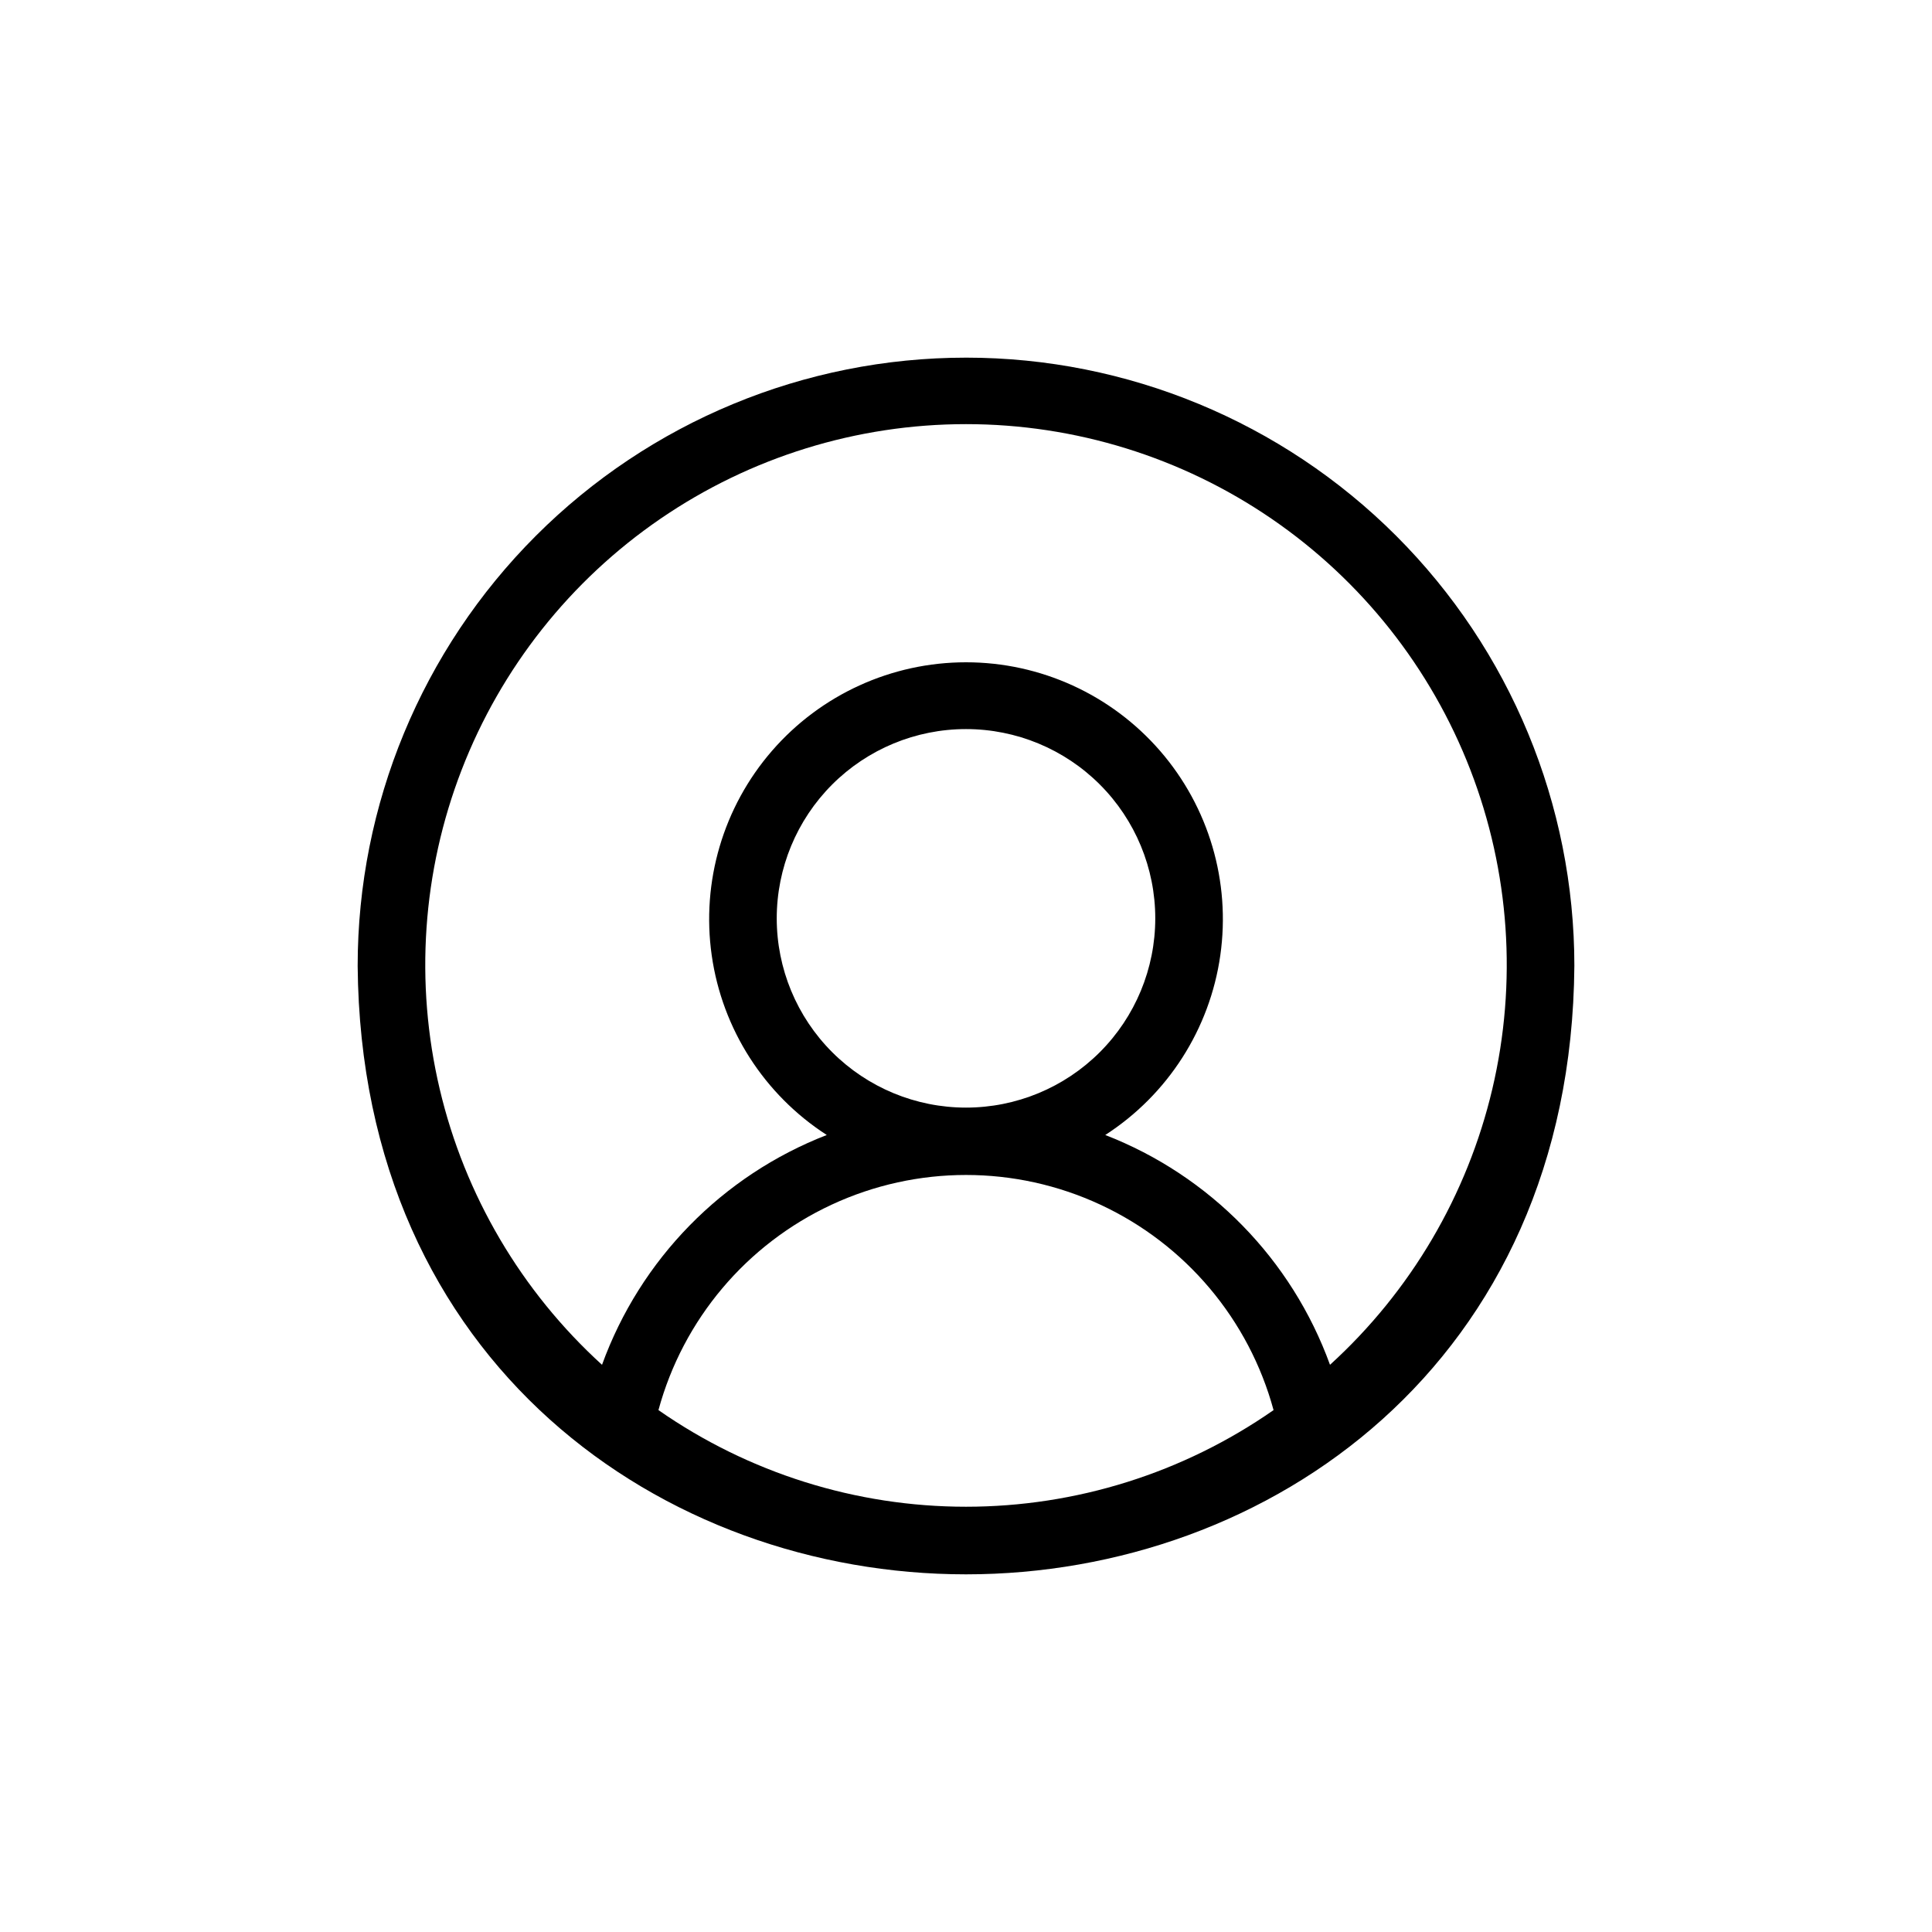 <?xml version="1.0" encoding="UTF-8"?>
<svg width="752pt" height="752pt" version="1.1" viewBox="0 0 752 752" xmlns="http://www.w3.org/2000/svg">
 <defs>
  <clipPath id="a">
   <path d="m139.21 139.21h473.58v473.58h-473.58z"/>
  </clipPath>
 </defs>
 <g clip-path="url(#a)">
  <path d="m376 139.21c-62.801 0-123.03 24.949-167.43 69.355s-69.355 104.63-69.355 167.43c1.316 154.84 119.05 236.79 236.79 236.79 117.74 0 235.61-82.086 236.79-236.79l0.004-0.004c0-62.801-24.949-123.03-69.355-167.43s-104.64-69.355-167.44-69.355zm-119.71 409.65c9.59-35.289 34.258-64.547 67.418-79.961 33.16-15.414 71.43-15.414 104.59 0 33.156 15.414 57.828 44.672 67.414 79.961-35.117 24.484-76.898 37.613-119.71 37.613-42.809 0-84.594-13.129-119.71-37.613zm46.043-191.41c0-19.539 7.762-38.277 21.578-52.09 13.816-13.816 32.555-21.578 52.09-21.578 19.539 0 38.277 7.762 52.094 21.578 13.812 13.812 21.574 32.551 21.574 52.09s-7.762 38.277-21.574 52.09c-13.816 13.816-32.555 21.578-52.094 21.578-19.535 0-38.273-7.762-52.09-21.578-13.816-13.812-21.578-32.551-21.578-52.09zm215.35 173.78c-14.883-41.043-46.777-73.656-87.48-89.453 24.352-15.711 40.688-41.211 44.777-69.898 4.094-28.691-4.465-57.742-23.453-79.629-18.992-21.891-46.543-34.465-75.523-34.465-28.977 0-56.531 12.574-75.52 34.465-18.988 21.887-27.547 50.938-23.457 79.629 4.09 28.688 20.43 54.188 44.777 69.898-40.699 15.797-72.594 48.41-87.48 89.453-31.406-28.59-53.434-66.012-63.18-107.35-9.75-41.34-6.762-84.656 8.562-124.27 15.328-39.609 42.281-73.656 77.316-97.664 35.031-24.012 76.512-36.859 118.98-36.859 42.473 0 83.949 12.848 118.98 36.859 35.035 24.008 61.988 58.055 77.312 97.664 15.328 39.609 18.312 82.926 8.566 124.27-9.746 41.336-31.773 78.758-63.184 107.35z"/>
 </g>
</svg>
